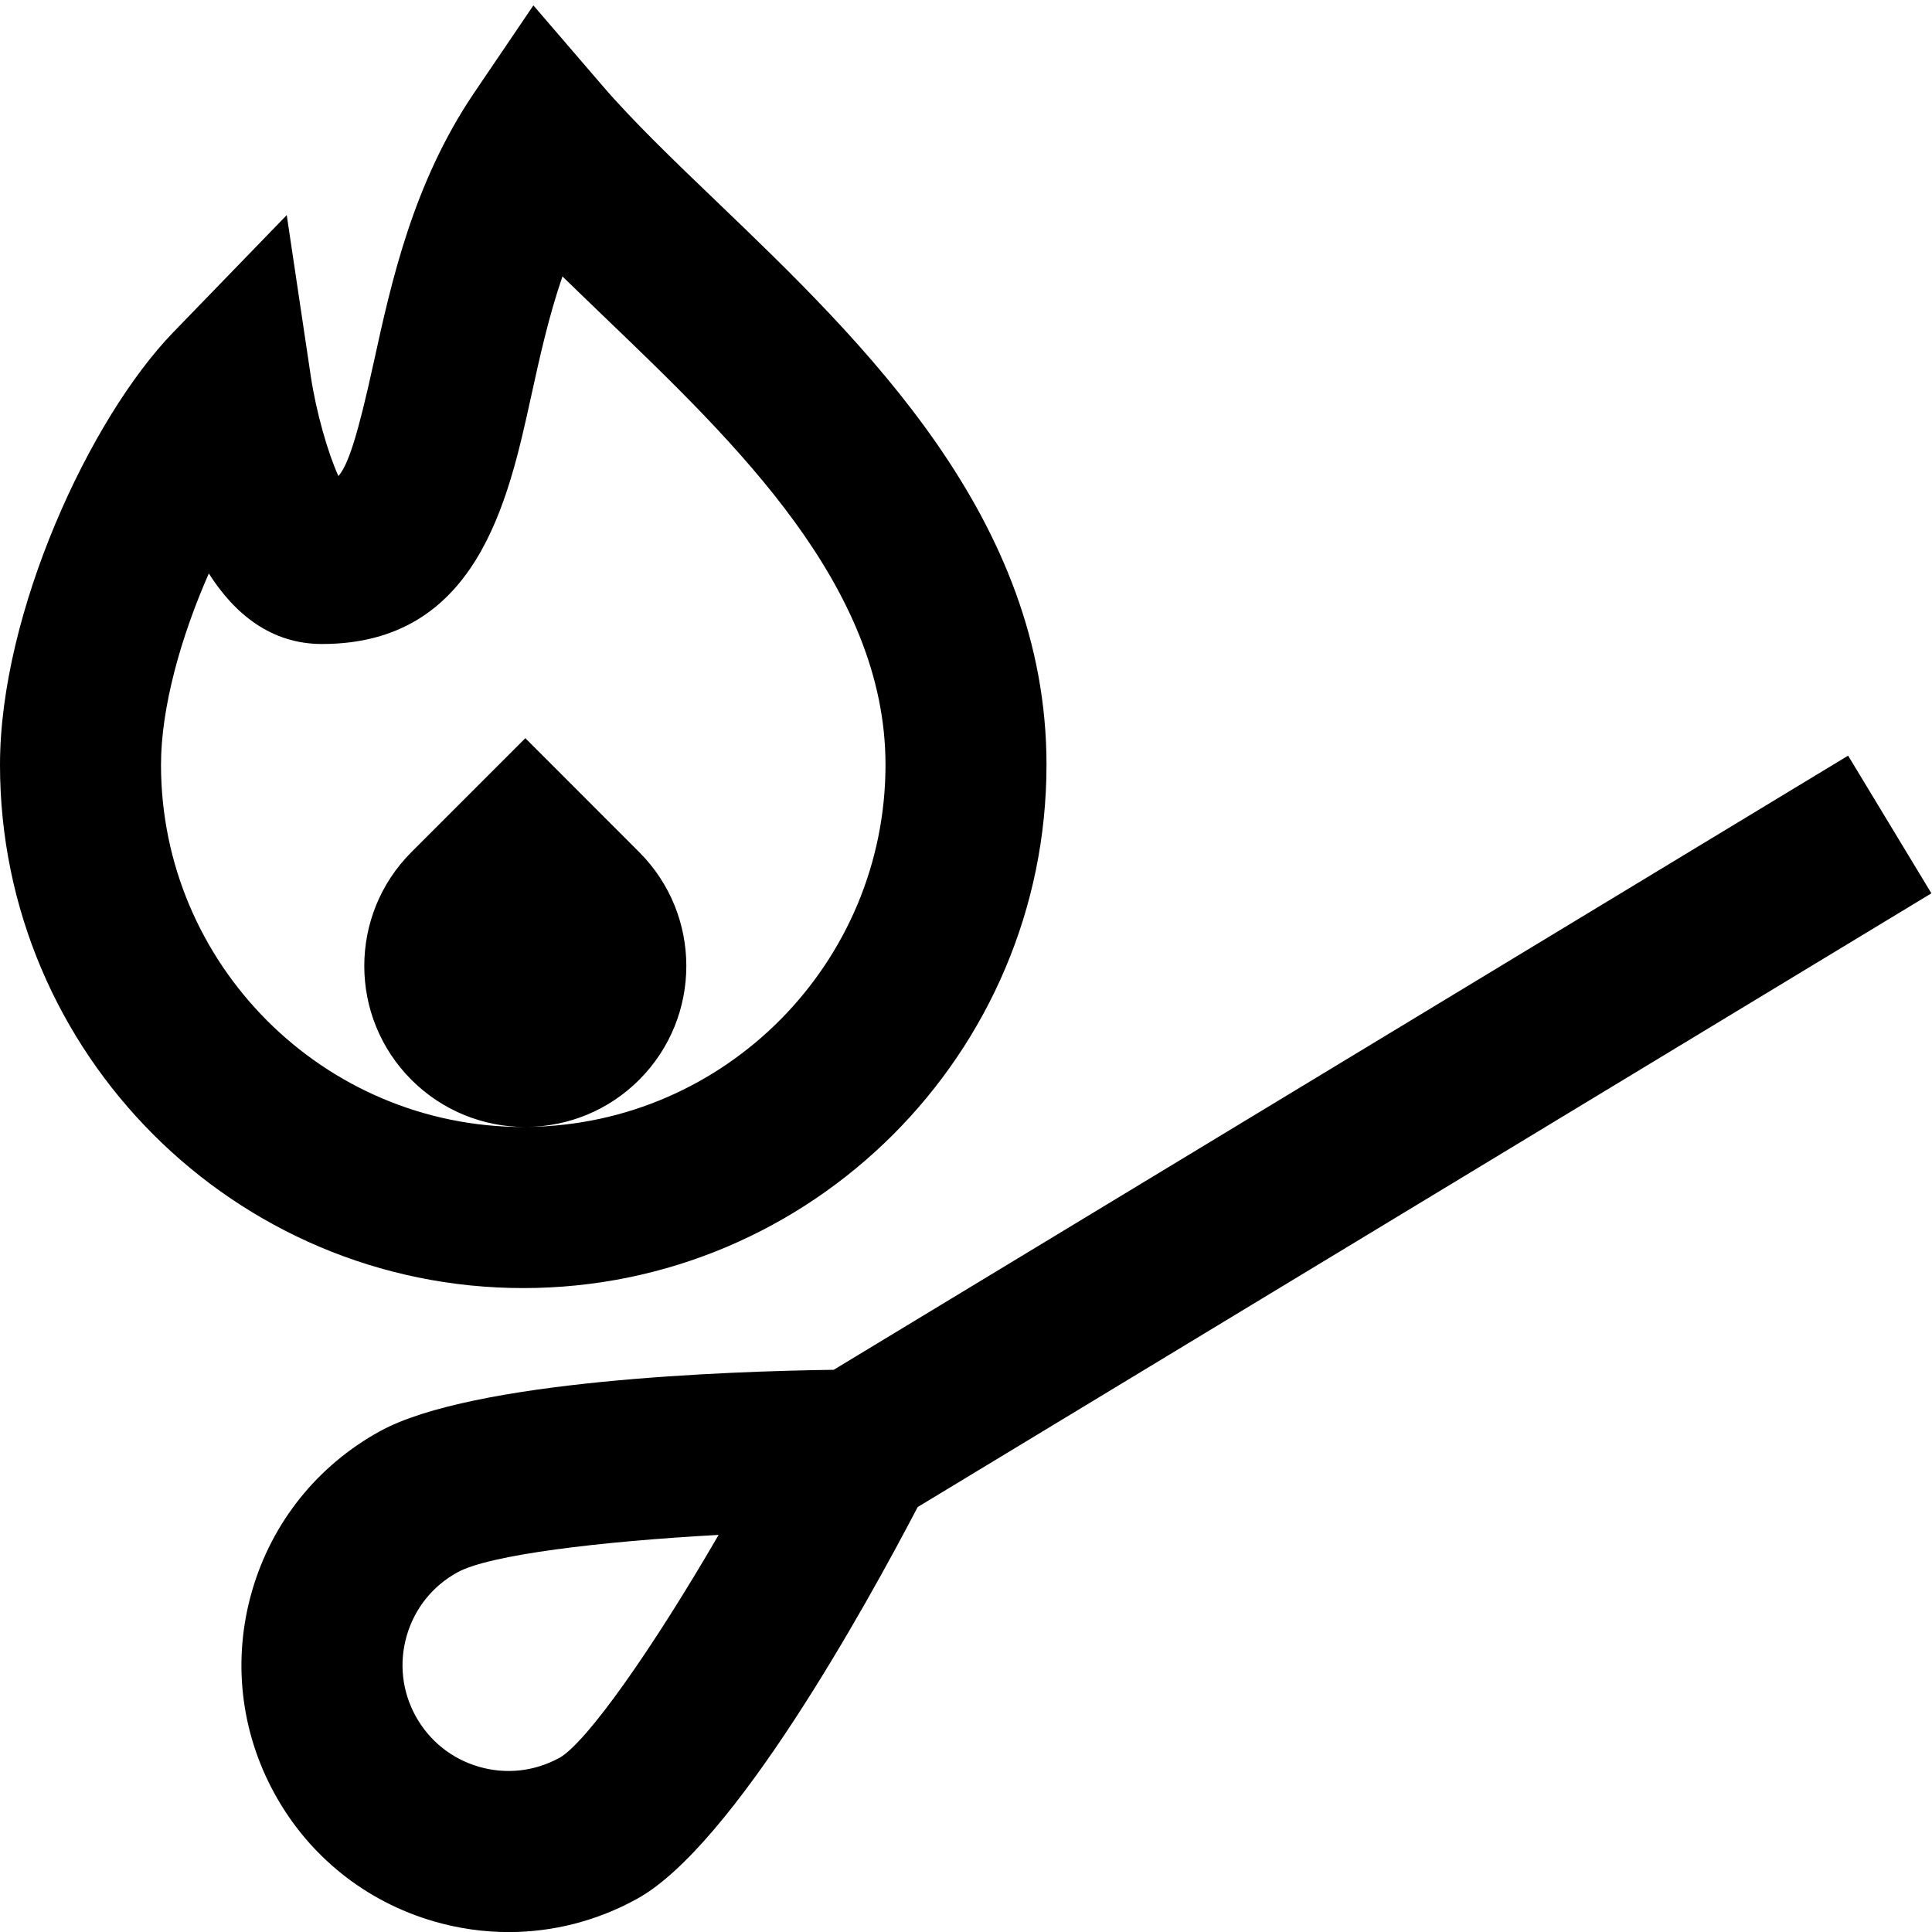 <?xml version="1.0" encoding="UTF-8"?>
<svg xmlns="http://www.w3.org/2000/svg" id="Layer_1" data-name="Layer 1" viewBox="0 0 24 24">
  <path d="m23.993,11.098l-1.035-1.711-12.601,7.629c-1.315.018-4.485.129-5.639.764-.775.427-1.339,1.13-1.586,1.98-.247.851-.147,1.746.279,2.522s1.13,1.339,1.979,1.586c.307.089.619.133.93.133.551,0,1.096-.139,1.592-.412,1.198-.658,2.84-3.629,3.488-4.868l12.593-7.624ZM6.948,21.837c-.308.169-.663.208-.999.11-.338-.098-.616-.321-.786-.629-.169-.308-.208-.663-.11-1s.321-.617.63-.786c.397-.219,1.774-.384,3.244-.465-.821,1.415-1.636,2.576-1.979,2.771Zm6.052-12.337c0-3.063-2.272-5.245-4.099-6.998-.535-.513-1.039-.997-1.422-1.443l-.853-.992-.734,1.083c-.762,1.124-1.032,2.358-1.249,3.35-.199.909-.316,1.272-.439,1.414-.132-.289-.277-.798-.343-1.239l-.299-2.003-1.408,1.454c-1.041,1.074-2.154,3.49-2.154,5.375,0,3.584,2.916,6.5,6.5,6.5s6.5-2.916,6.5-6.5Zm-11,0c0-.712.249-1.595.594-2.376.32.502.772.876,1.406.876,1.925,0,2.313-1.775,2.597-3.072.105-.479.218-.994.39-1.494.172.168.35.338.529.511,1.634,1.568,3.484,3.344,3.484,5.555,0,2.463-1.989,4.47-4.445,4.499.502-.007,1.002-.202,1.385-.585.781-.781.781-2.048,0-2.829l-1.414-1.415-1.415,1.415c-.781.781-.781,2.048,0,2.829.388.388.896.583,1.405.586-.005,0-.011,0-.016,0-2.481,0-4.5-2.019-4.5-4.5Z"/>
</svg>
